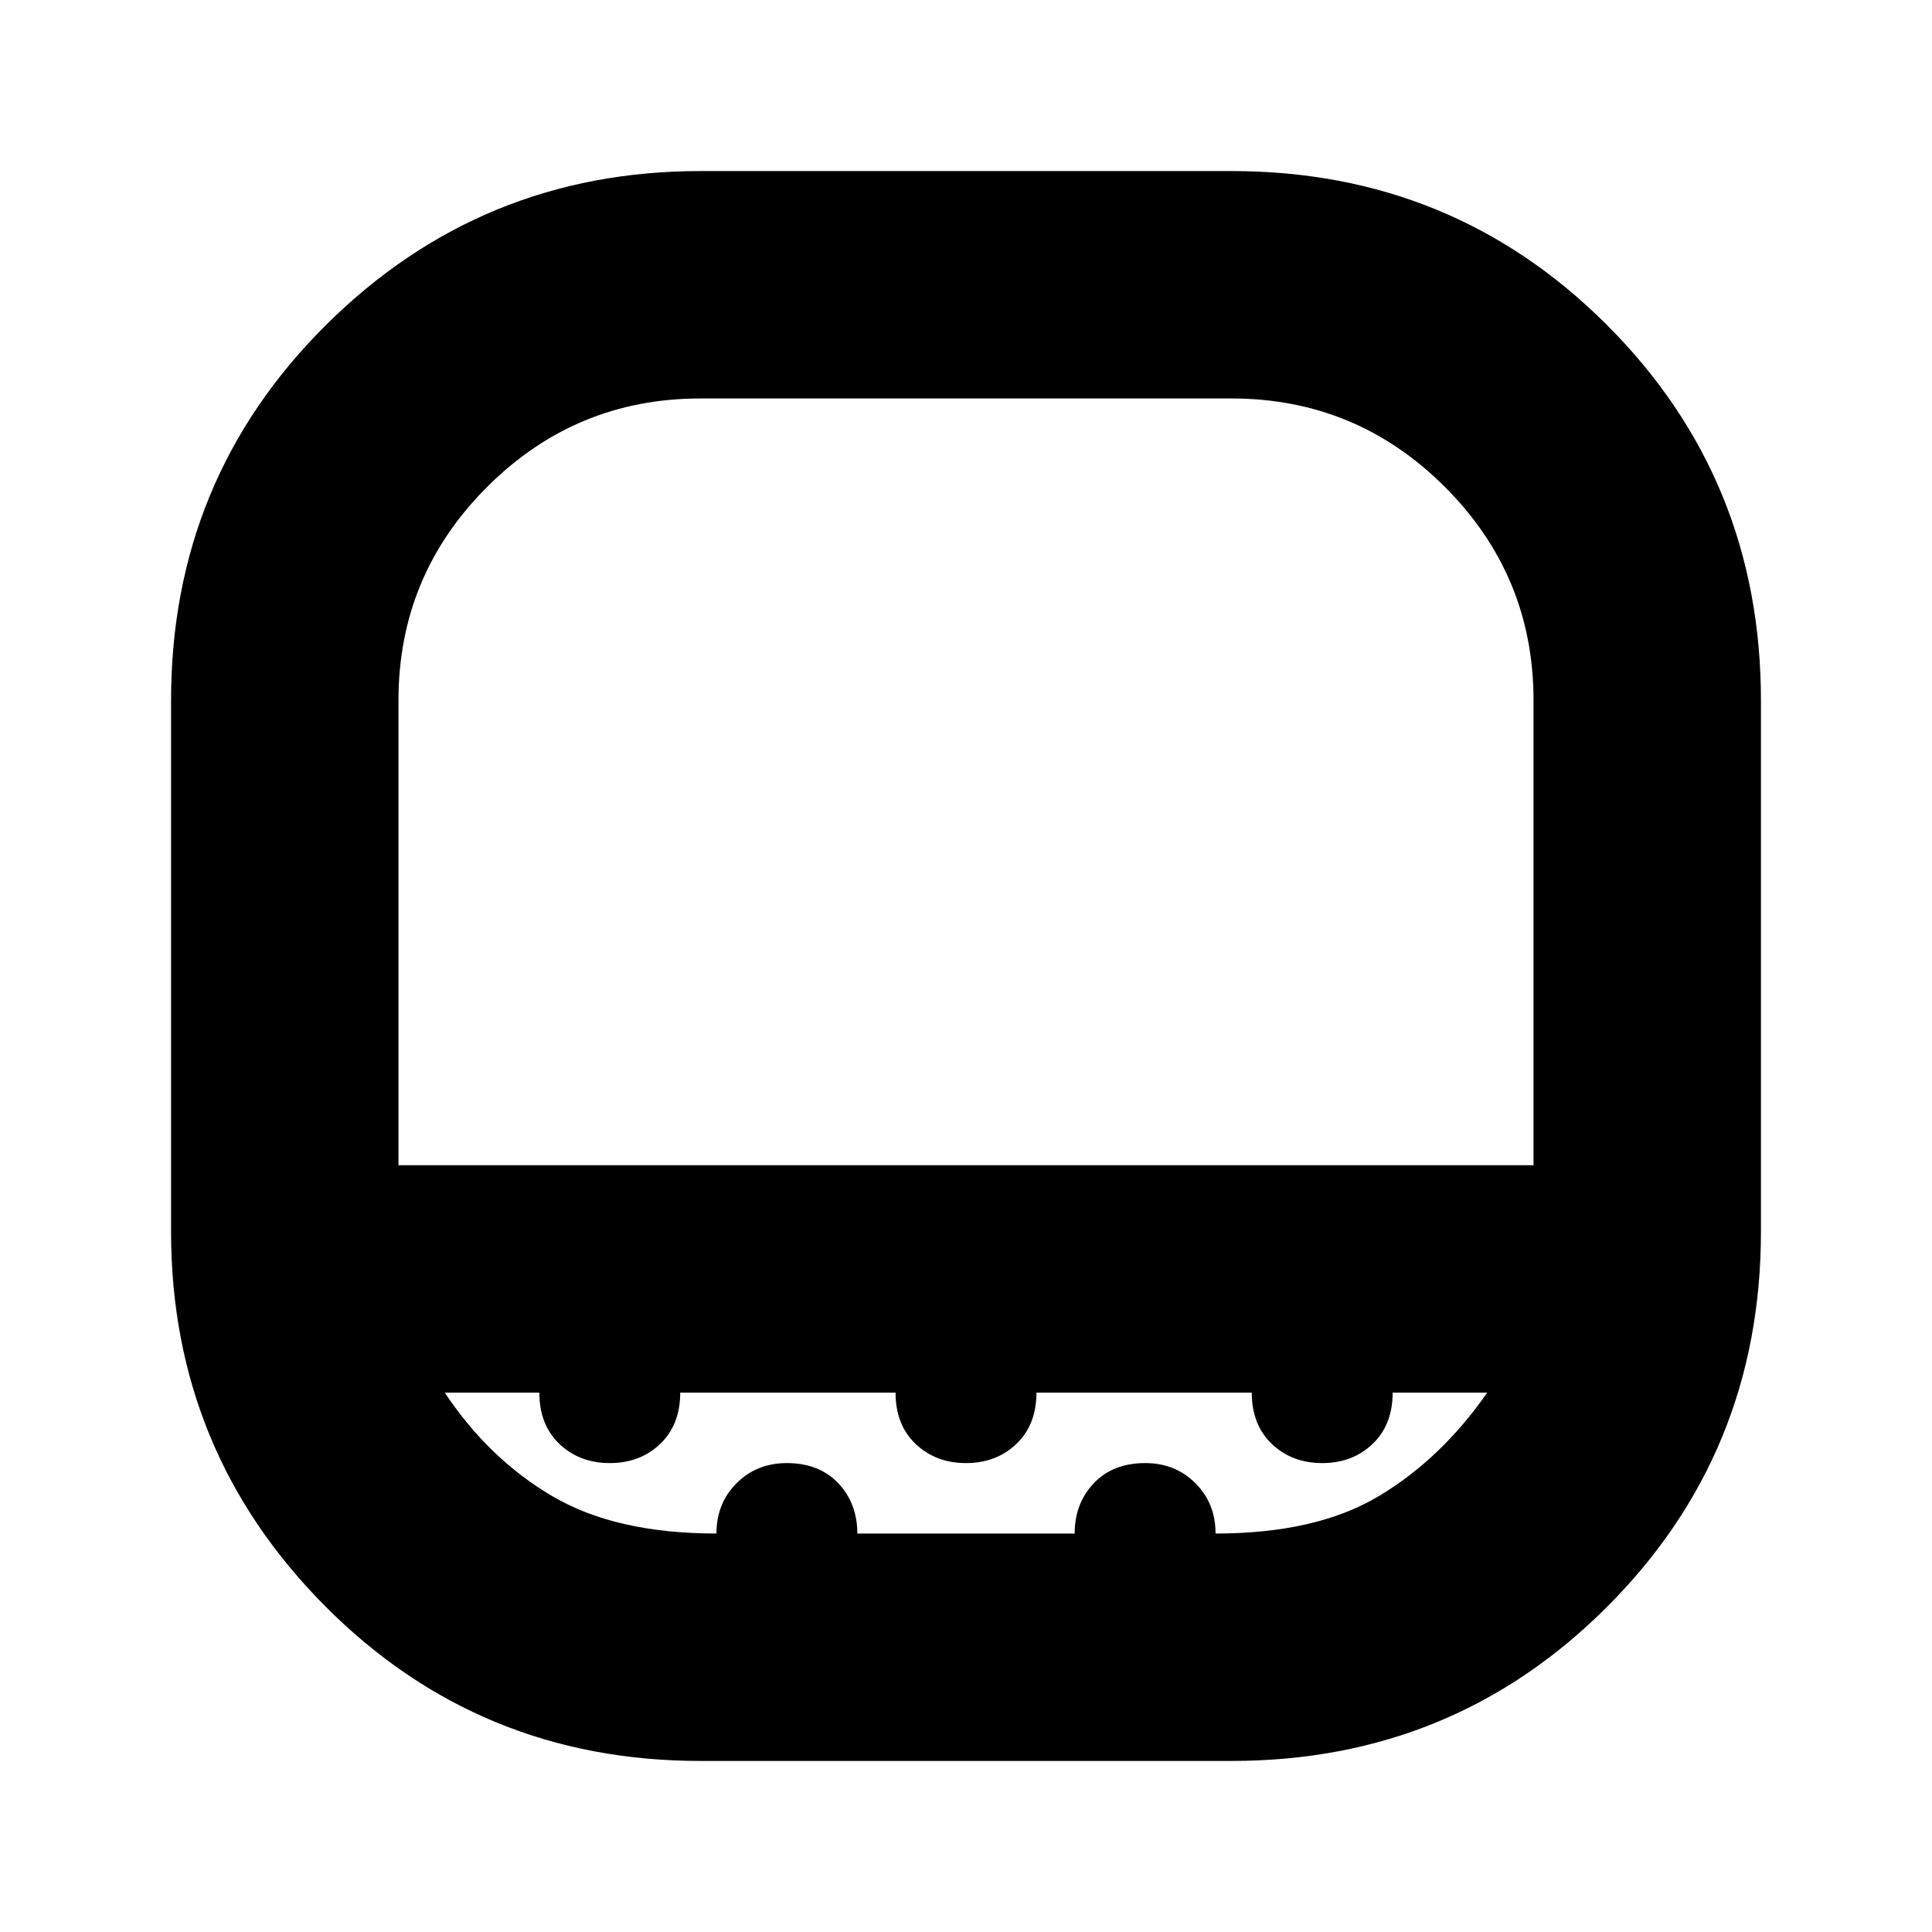 <svg xmlns="http://www.w3.org/2000/svg" height="24" width="24"><path d="M4.95 14.475h14.1V8.7q0-1.55-1.1-2.65-1.1-1.1-2.65-1.1H8.7q-1.55 0-2.65 1.1-1.1 1.1-1.1 2.65v5.775Zm3.75 7.4q-2.75 0-4.663-1.925-1.912-1.925-1.912-4.65V8.7q0-2.75 1.925-4.663Q5.975 2.125 8.7 2.125h6.6q2.75 0 4.662 1.912Q21.875 5.95 21.875 8.7v6.6q0 2.75-1.913 4.662-1.912 1.913-4.662 1.913Zm3.3-7.4ZM8.9 19.05q0-.375.25-.625t.625-.25q.4 0 .638.25.237.25.237.625h2.7q0-.375.238-.625.237-.25.637-.25.375 0 .625.25t.25.625q1.25 0 2.025-.463.775-.462 1.35-1.287H17.3q0 .4-.25.638-.25.237-.625.237t-.625-.237q-.25-.238-.25-.638h-2.675q0 .4-.25.638-.25.237-.625.237t-.625-.237q-.25-.238-.25-.638H8.45q0 .4-.25.638-.25.237-.625.237t-.625-.237Q6.7 17.7 6.7 17.3H5.525q.55.825 1.338 1.287.787.463 2.037.463Z"/></svg>